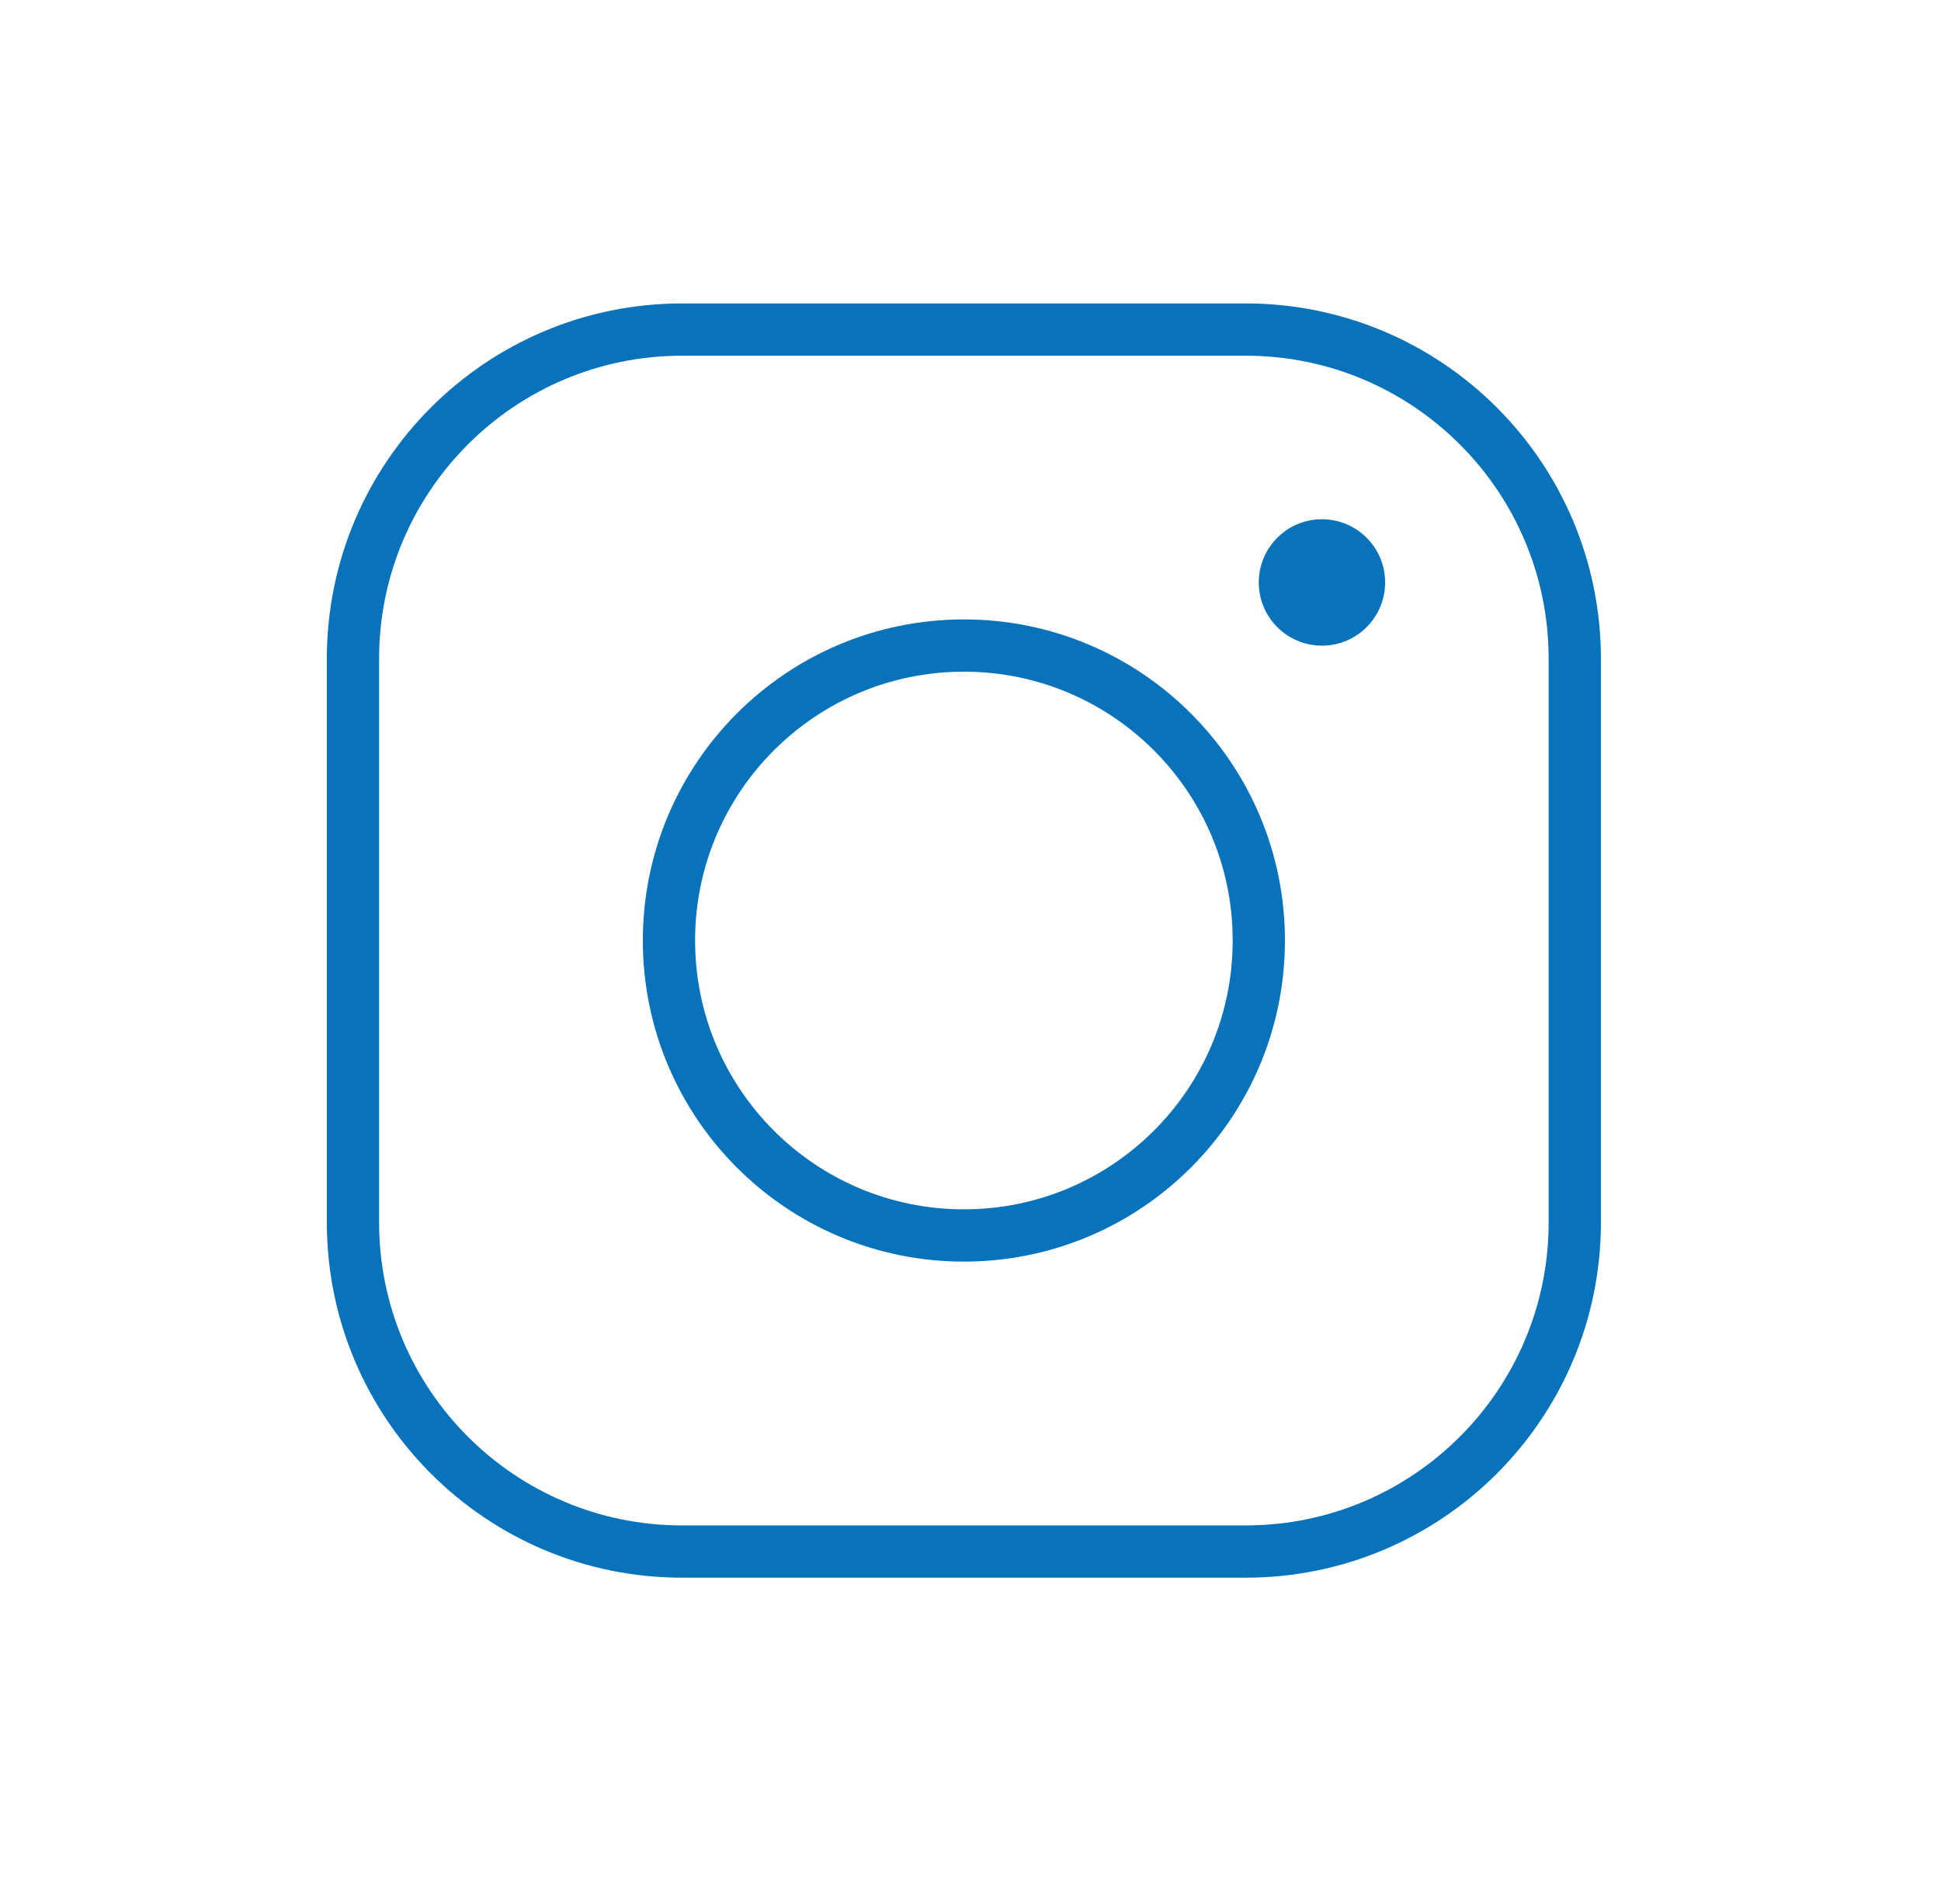 <svg width="52" height="51" viewBox="0 0 52 51" fill="none" xmlns="http://www.w3.org/2000/svg">
<path d="M33.37 8.828H18.275C13.404 8.828 9.456 12.777 9.456 17.648V32.742C9.456 37.613 13.405 41.561 18.275 41.561H33.37C38.24 41.561 42.189 37.613 42.189 32.742V17.648C42.189 12.777 38.241 8.828 33.37 8.828Z" stroke="#0873BA" stroke-width="1.4" stroke-miterlimit="10"/>
<path d="M25.823 33.094C30.187 33.094 33.724 29.557 33.724 25.193C33.724 20.829 30.187 17.292 25.823 17.292C21.459 17.292 17.922 20.829 17.922 25.193C17.922 29.557 21.459 33.094 25.823 33.094Z" stroke="#0873BA" stroke-width="1.4" stroke-miterlimit="10"/>
<path d="M35.416 17.295C36.35 17.295 37.108 16.537 37.108 15.602C37.108 14.667 36.35 13.909 35.416 13.909C34.481 13.909 33.723 14.667 33.723 15.602C33.723 16.537 34.481 17.295 35.416 17.295Z" fill="#0873BA"/>
</svg>
